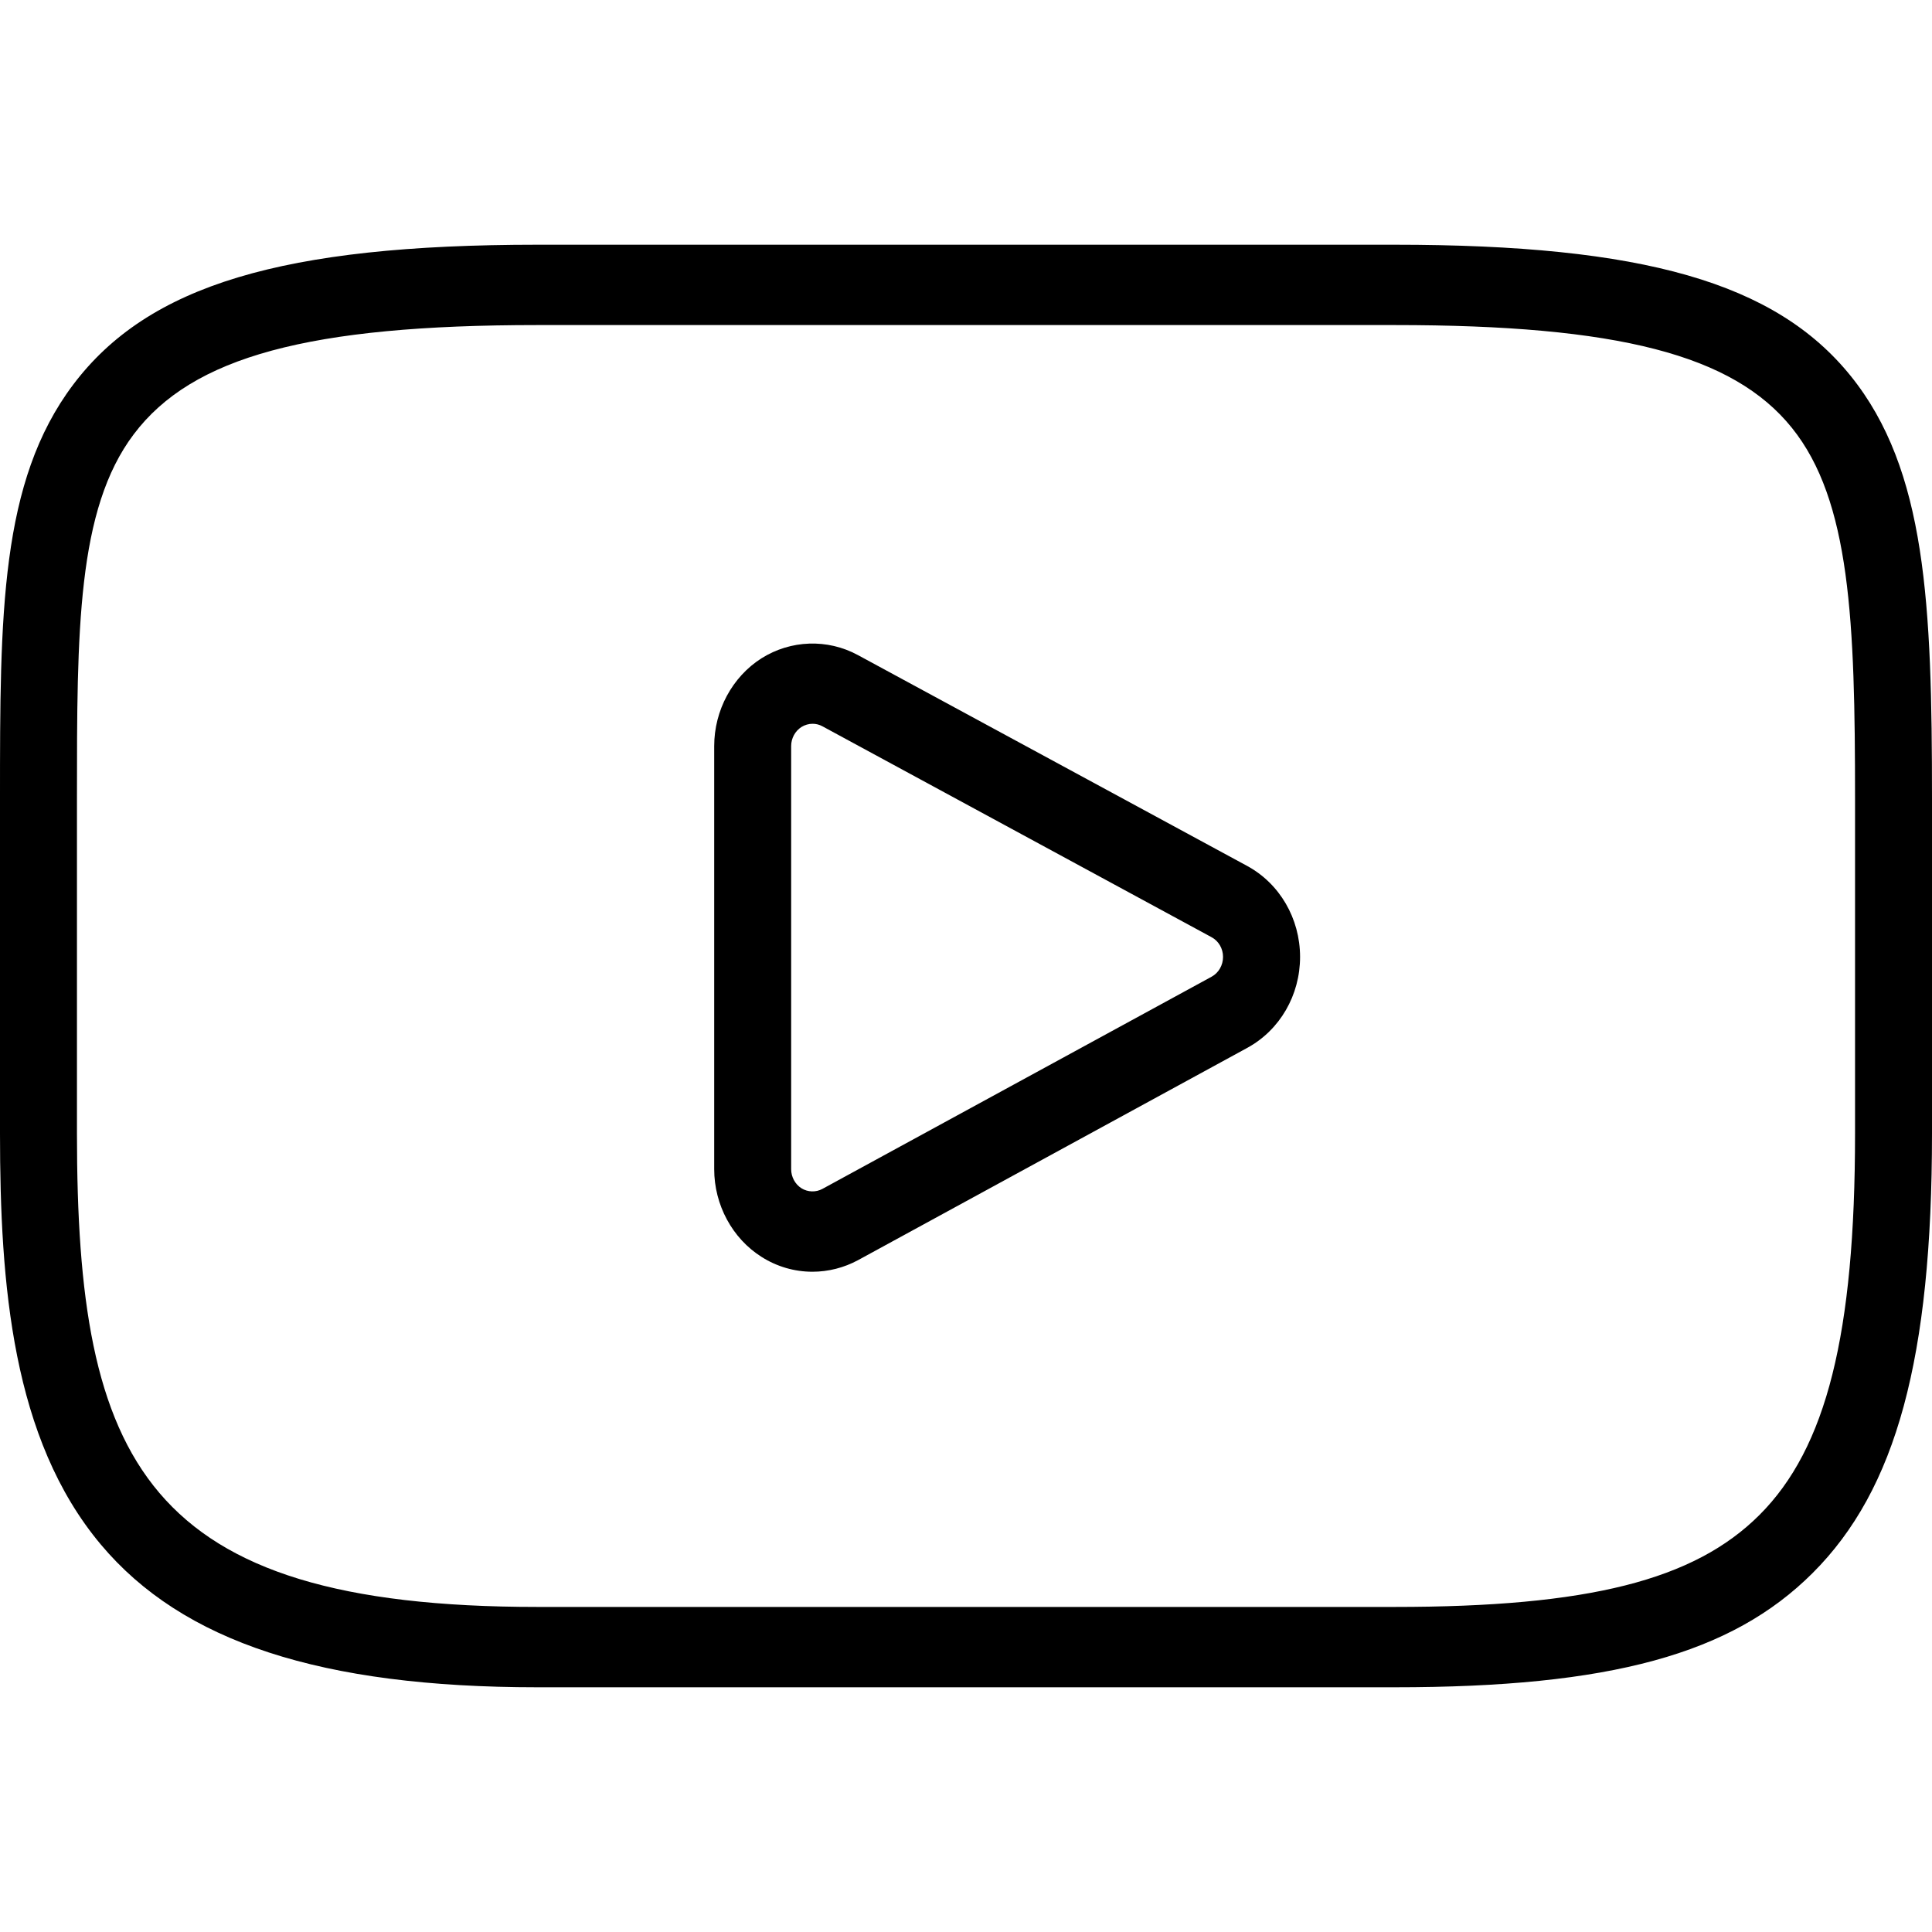 <svg xmlns="http://www.w3.org/2000/svg" width="24" height="24" viewBox="0 0 24 24">
  <g transform="translate(0 3)">
    <path d="M15.491,7.756 L10.656,5.137 C10.28,4.933 9.822,4.949 9.459,5.178 C9.097,5.408 8.872,5.825 8.872,6.268 L8.872,11.524 C8.872,11.967 9.097,12.385 9.461,12.614 C9.651,12.735 9.87,12.798 10.093,12.798 C10.29,12.798 10.485,12.748 10.659,12.654 L15.494,10.017 C15.899,9.796 16.15,9.363 16.15,8.886 C16.149,8.409 15.897,7.976 15.491,7.756 Z M15.051,9.133 L15.051,9.133 L10.216,11.769 C10.136,11.813 10.034,11.81 9.956,11.761 C9.877,11.711 9.828,11.62 9.828,11.524 L9.828,6.268 C9.828,6.172 9.877,6.081 9.956,6.031 C9.998,6.005 10.046,5.991 10.094,5.991 C10.136,5.991 10.178,6.001 10.216,6.022 L15.05,8.642 C15.138,8.689 15.193,8.783 15.193,8.887 C15.193,8.99 15.139,9.085 15.051,9.133 Z"/>
    <path d="M22.99,1.67 L22.99,1.67 C22.056,0.512 20.414,0.04 17.323,0.04 L6.677,0.04 C3.512,0.04 1.841,0.543 0.91,1.777 C0,2.984 0,4.634 0,6.919 L0,11.081 C0,12.958 0.152,14.875 1.253,16.187 C2.268,17.397 3.991,17.96 6.677,17.96 L17.323,17.96 C20.003,17.96 21.508,17.549 22.518,16.54 C23.557,15.503 24,13.87 24,11.081 L24,6.919 C24,4.505 23.93,2.836 22.99,1.67 Z M23.044,11.081 C23.044,13.572 22.689,14.988 21.857,15.819 C21.044,16.631 19.73,16.962 17.323,16.962 L6.677,16.962 C1.782,16.962 0.956,15.148 0.956,11.082 L0.956,6.919 C0.956,4.835 0.956,3.329 1.662,2.394 C2.388,1.431 3.841,1.038 6.677,1.038 L6.677,1.038 L17.323,1.038 C20.098,1.038 21.528,1.407 22.258,2.313 L22.258,2.313 C22.989,3.219 23.044,4.725 23.044,6.919 L23.044,11.081 L23.044,11.081 Z"/>
  </g>
</svg>
